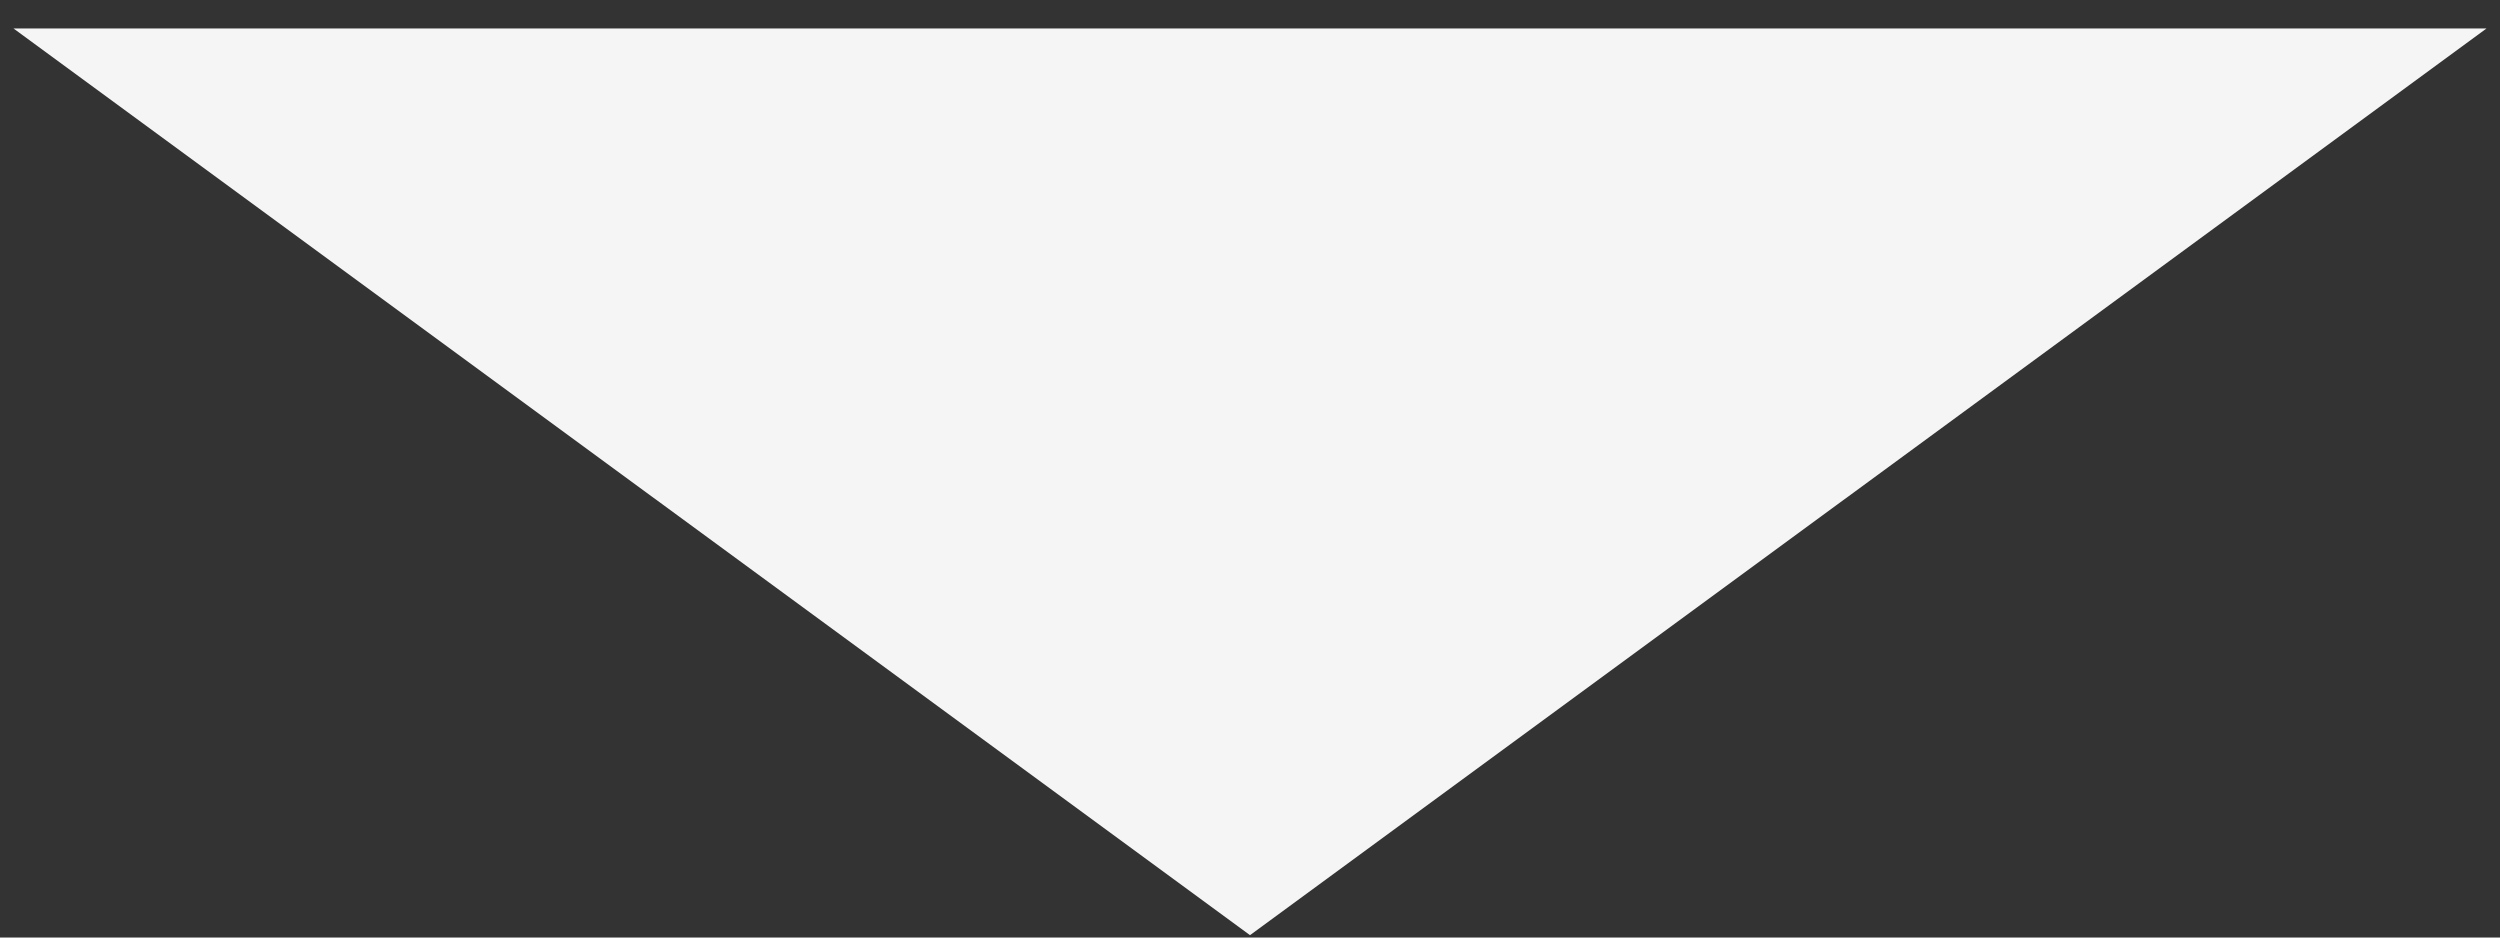 <svg width="16" height="6" viewBox="0 0 16 6" fill="none" xmlns="http://www.w3.org/2000/svg">
<rect x="0" y="0" width="16" height="6" fill="#333333" stroke="none"/>
<path d="M8 5.985L15.914 0.182L0.086 0.182L8 5.985Z" fill="#F5F5F5"/>
</svg>

